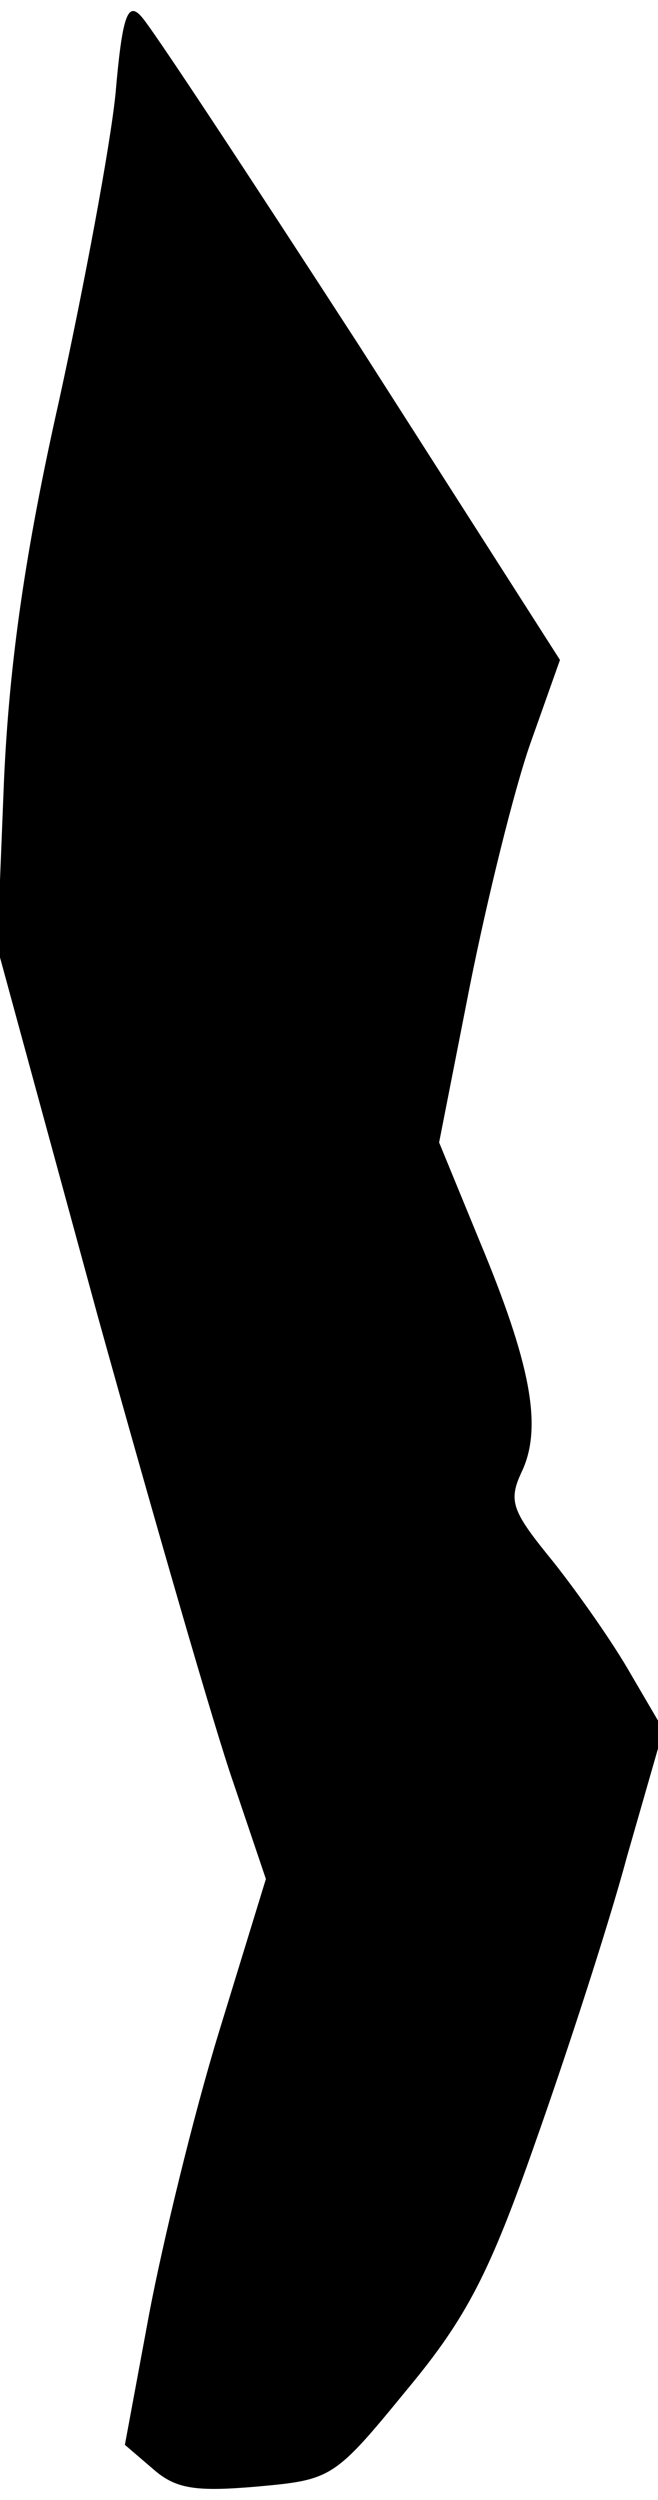 <?xml version="1.0" standalone="no"?>
<!DOCTYPE svg PUBLIC "-//W3C//DTD SVG 20010904//EN"
 "http://www.w3.org/TR/2001/REC-SVG-20010904/DTD/svg10.dtd">
<svg version="1.0" xmlns="http://www.w3.org/2000/svg"
 width="49pt" height="186pt" viewBox="0 0 49 186"
 preserveAspectRatio="xMidYMid meet">
<g transform="translate(0,186) scale(0.1,-0.1)"
fill="#000000" stroke="none">
<path fill="#000000" stroke="none" d="M86 1790 c-4 -39 -23 -141 -42 -228
-25 -111 -37 -194 -41 -282 l-5 -125 75 -275 c42 -151 87 -307 101 -347 l24
-71 -35 -114 c-19 -62 -42 -157 -52 -210 l-18 -97 21 -18 c17 -15 32 -17 78
-13 55 5 57 6 111 72 45 54 62 88 96 185 23 65 54 160 68 212 l27 94 -24 41
c-13 23 -39 60 -58 84 -31 38 -34 45 -23 68 15 33 6 80 -32 171 l-30 73 23
117 c13 65 33 146 45 180 l22 62 -149 233 c-83 128 -156 239 -163 246 -10 11
-14 0 -19 -58z"/>
</g>
</svg>
